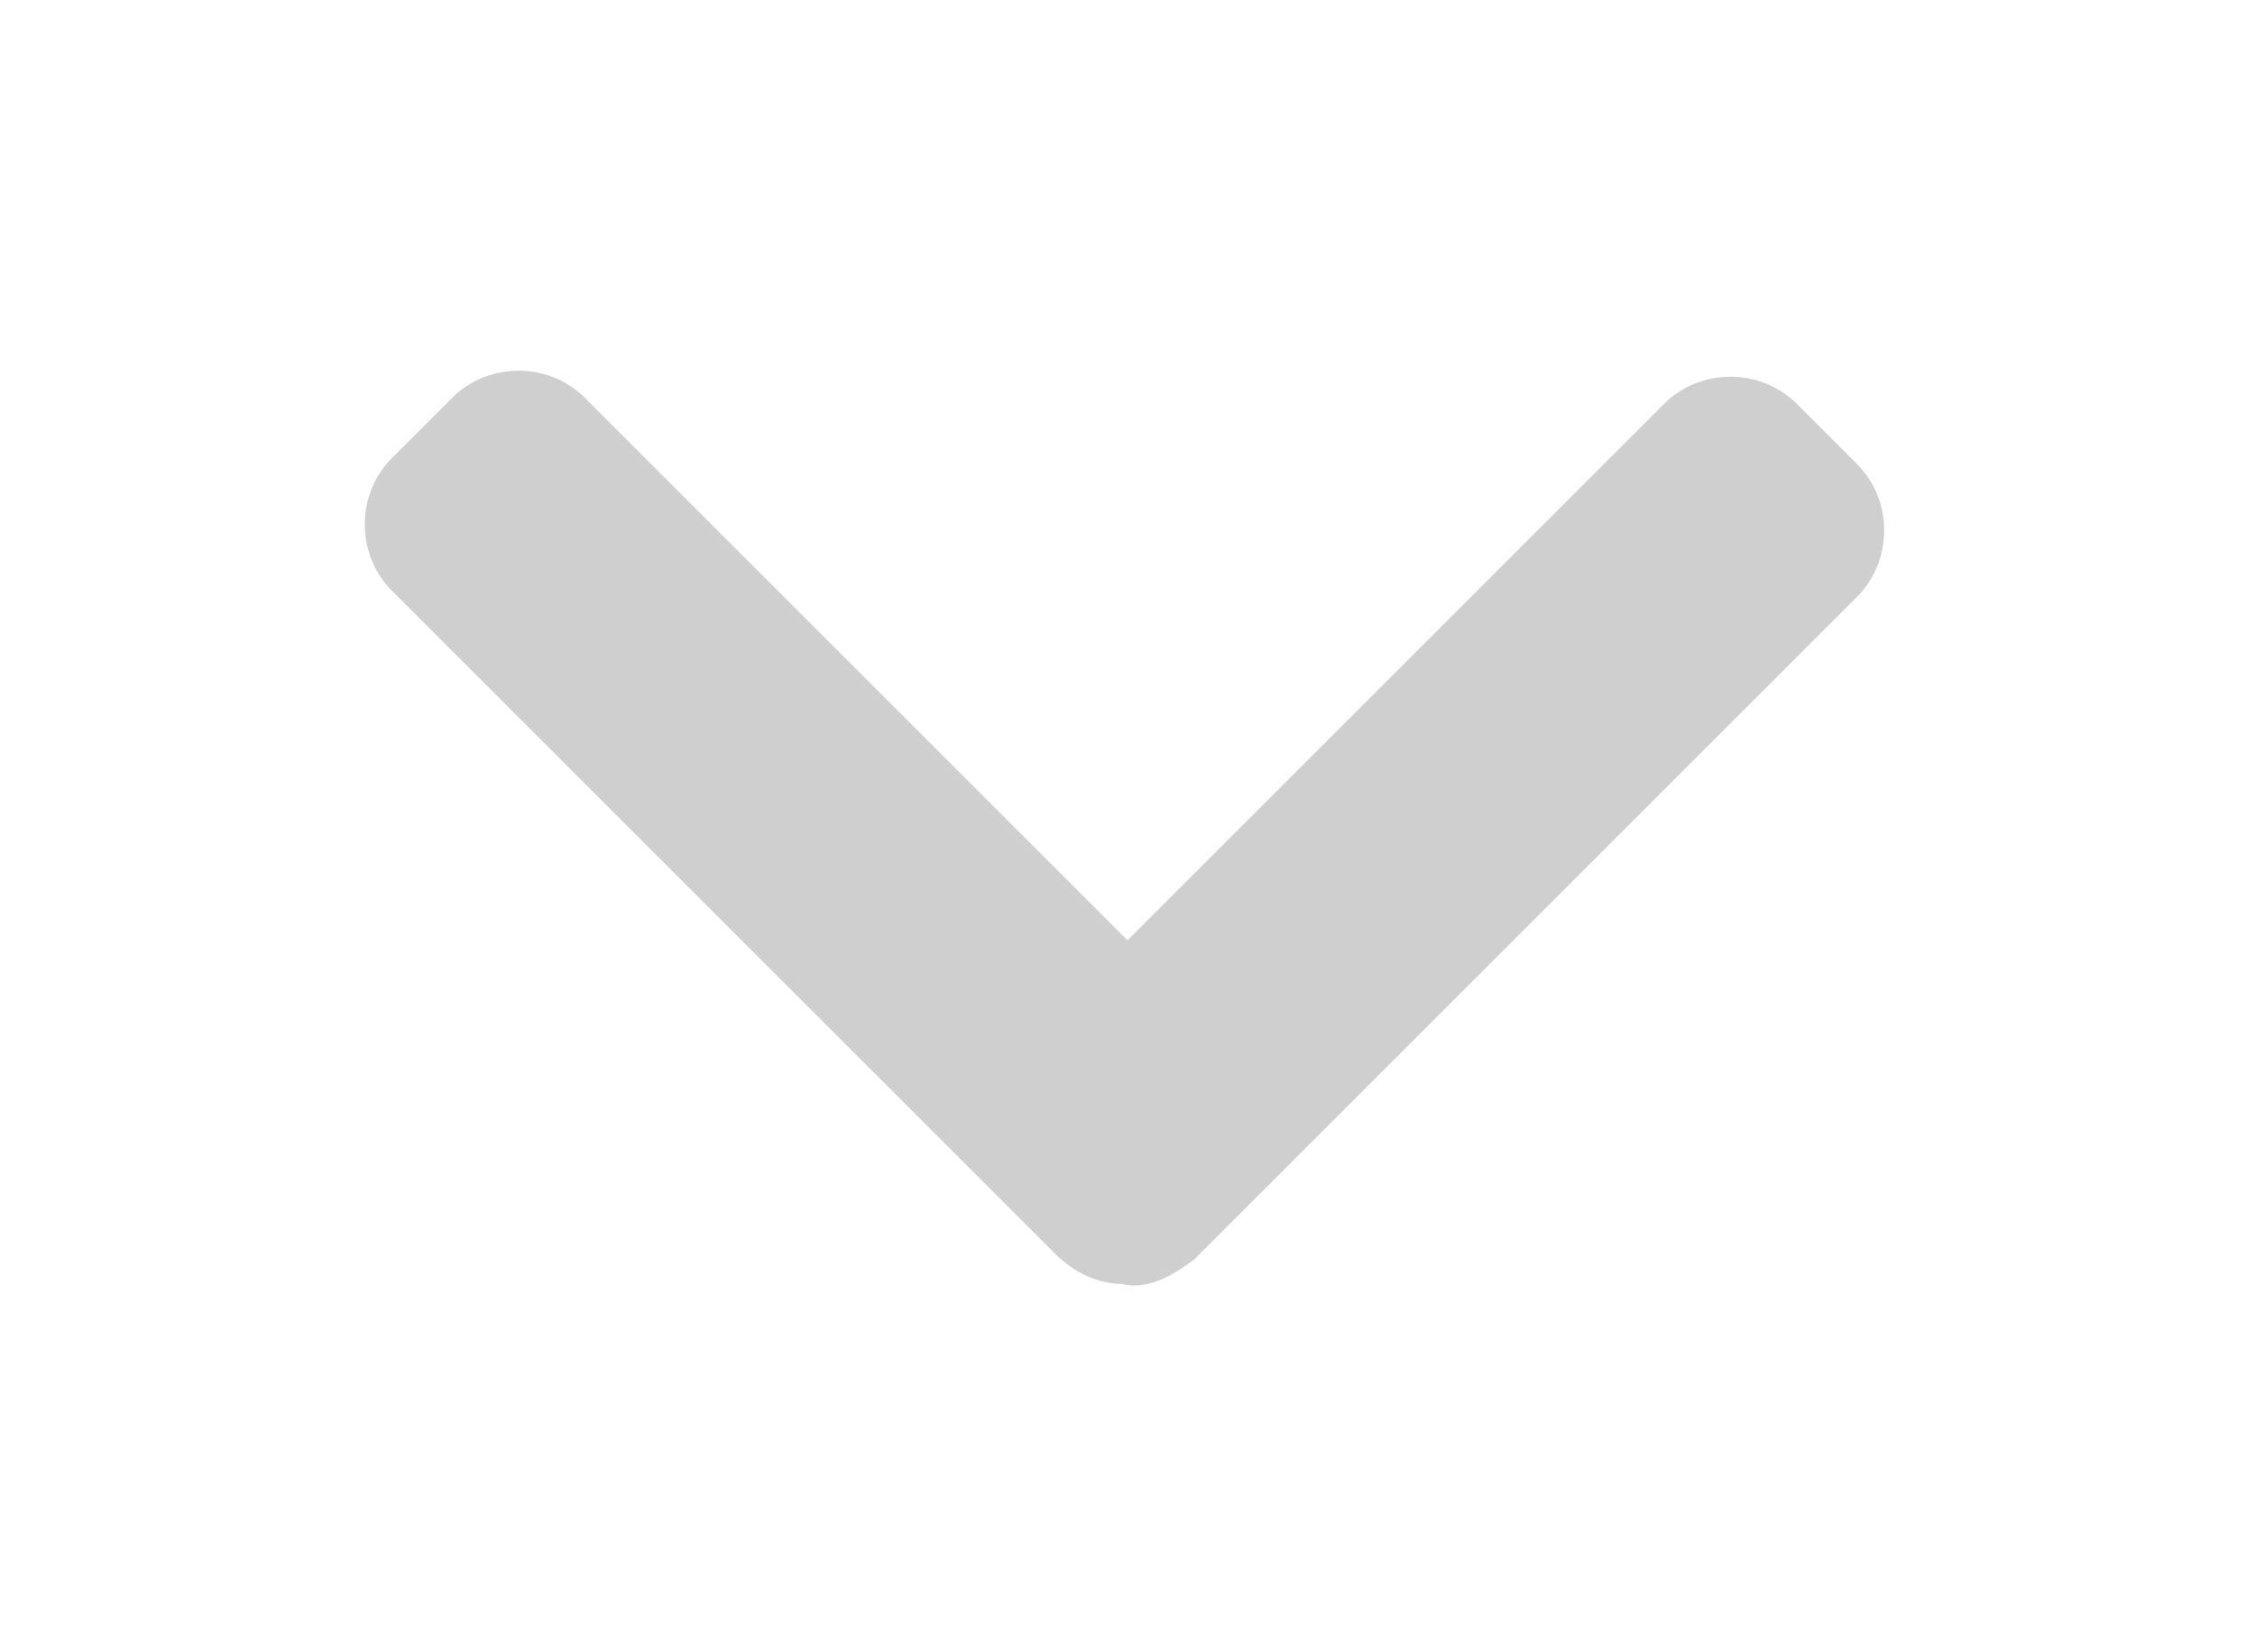 <?xml version="1.0" encoding="utf-8"?>
<!-- Generator: Adobe Illustrator 24.2.3, SVG Export Plug-In . SVG Version: 6.00 Build 0)  -->
<svg version="1.1" id="Layer_1" xmlns="http://www.w3.org/2000/svg" xmlns:xlink="http://www.w3.org/1999/xlink" x="0px" y="0px"
	 viewBox="0 0 37.4 27.4" style="enable-background:new 0 0 37.4 27.4;" xml:space="preserve">
<style type="text/css">
	.st0{fill:#CFCFCF;}
</style>
<g>
	<g>
		<path class="st0" d="M19.8,20.9l1-1c0,0,0,0,0,0l10-10c0.6-0.6,0.6-1.6,0-2.2l-1-1c-0.6-0.6-1.6-0.6-2.2,0l-8.9,8.9L9.7,6.6
			C9.1,6,8.1,6,7.5,6.6l-1,1c-0.6,0.6-0.6,1.6,0,2.2l10,10c0,0,0,0,0,0l1,1c0.3,0.3,0.7,0.5,1.1,0.5C19,21.4,19.4,21.2,19.8,20.9z"
			/>
	</g>
</g>
</svg>
